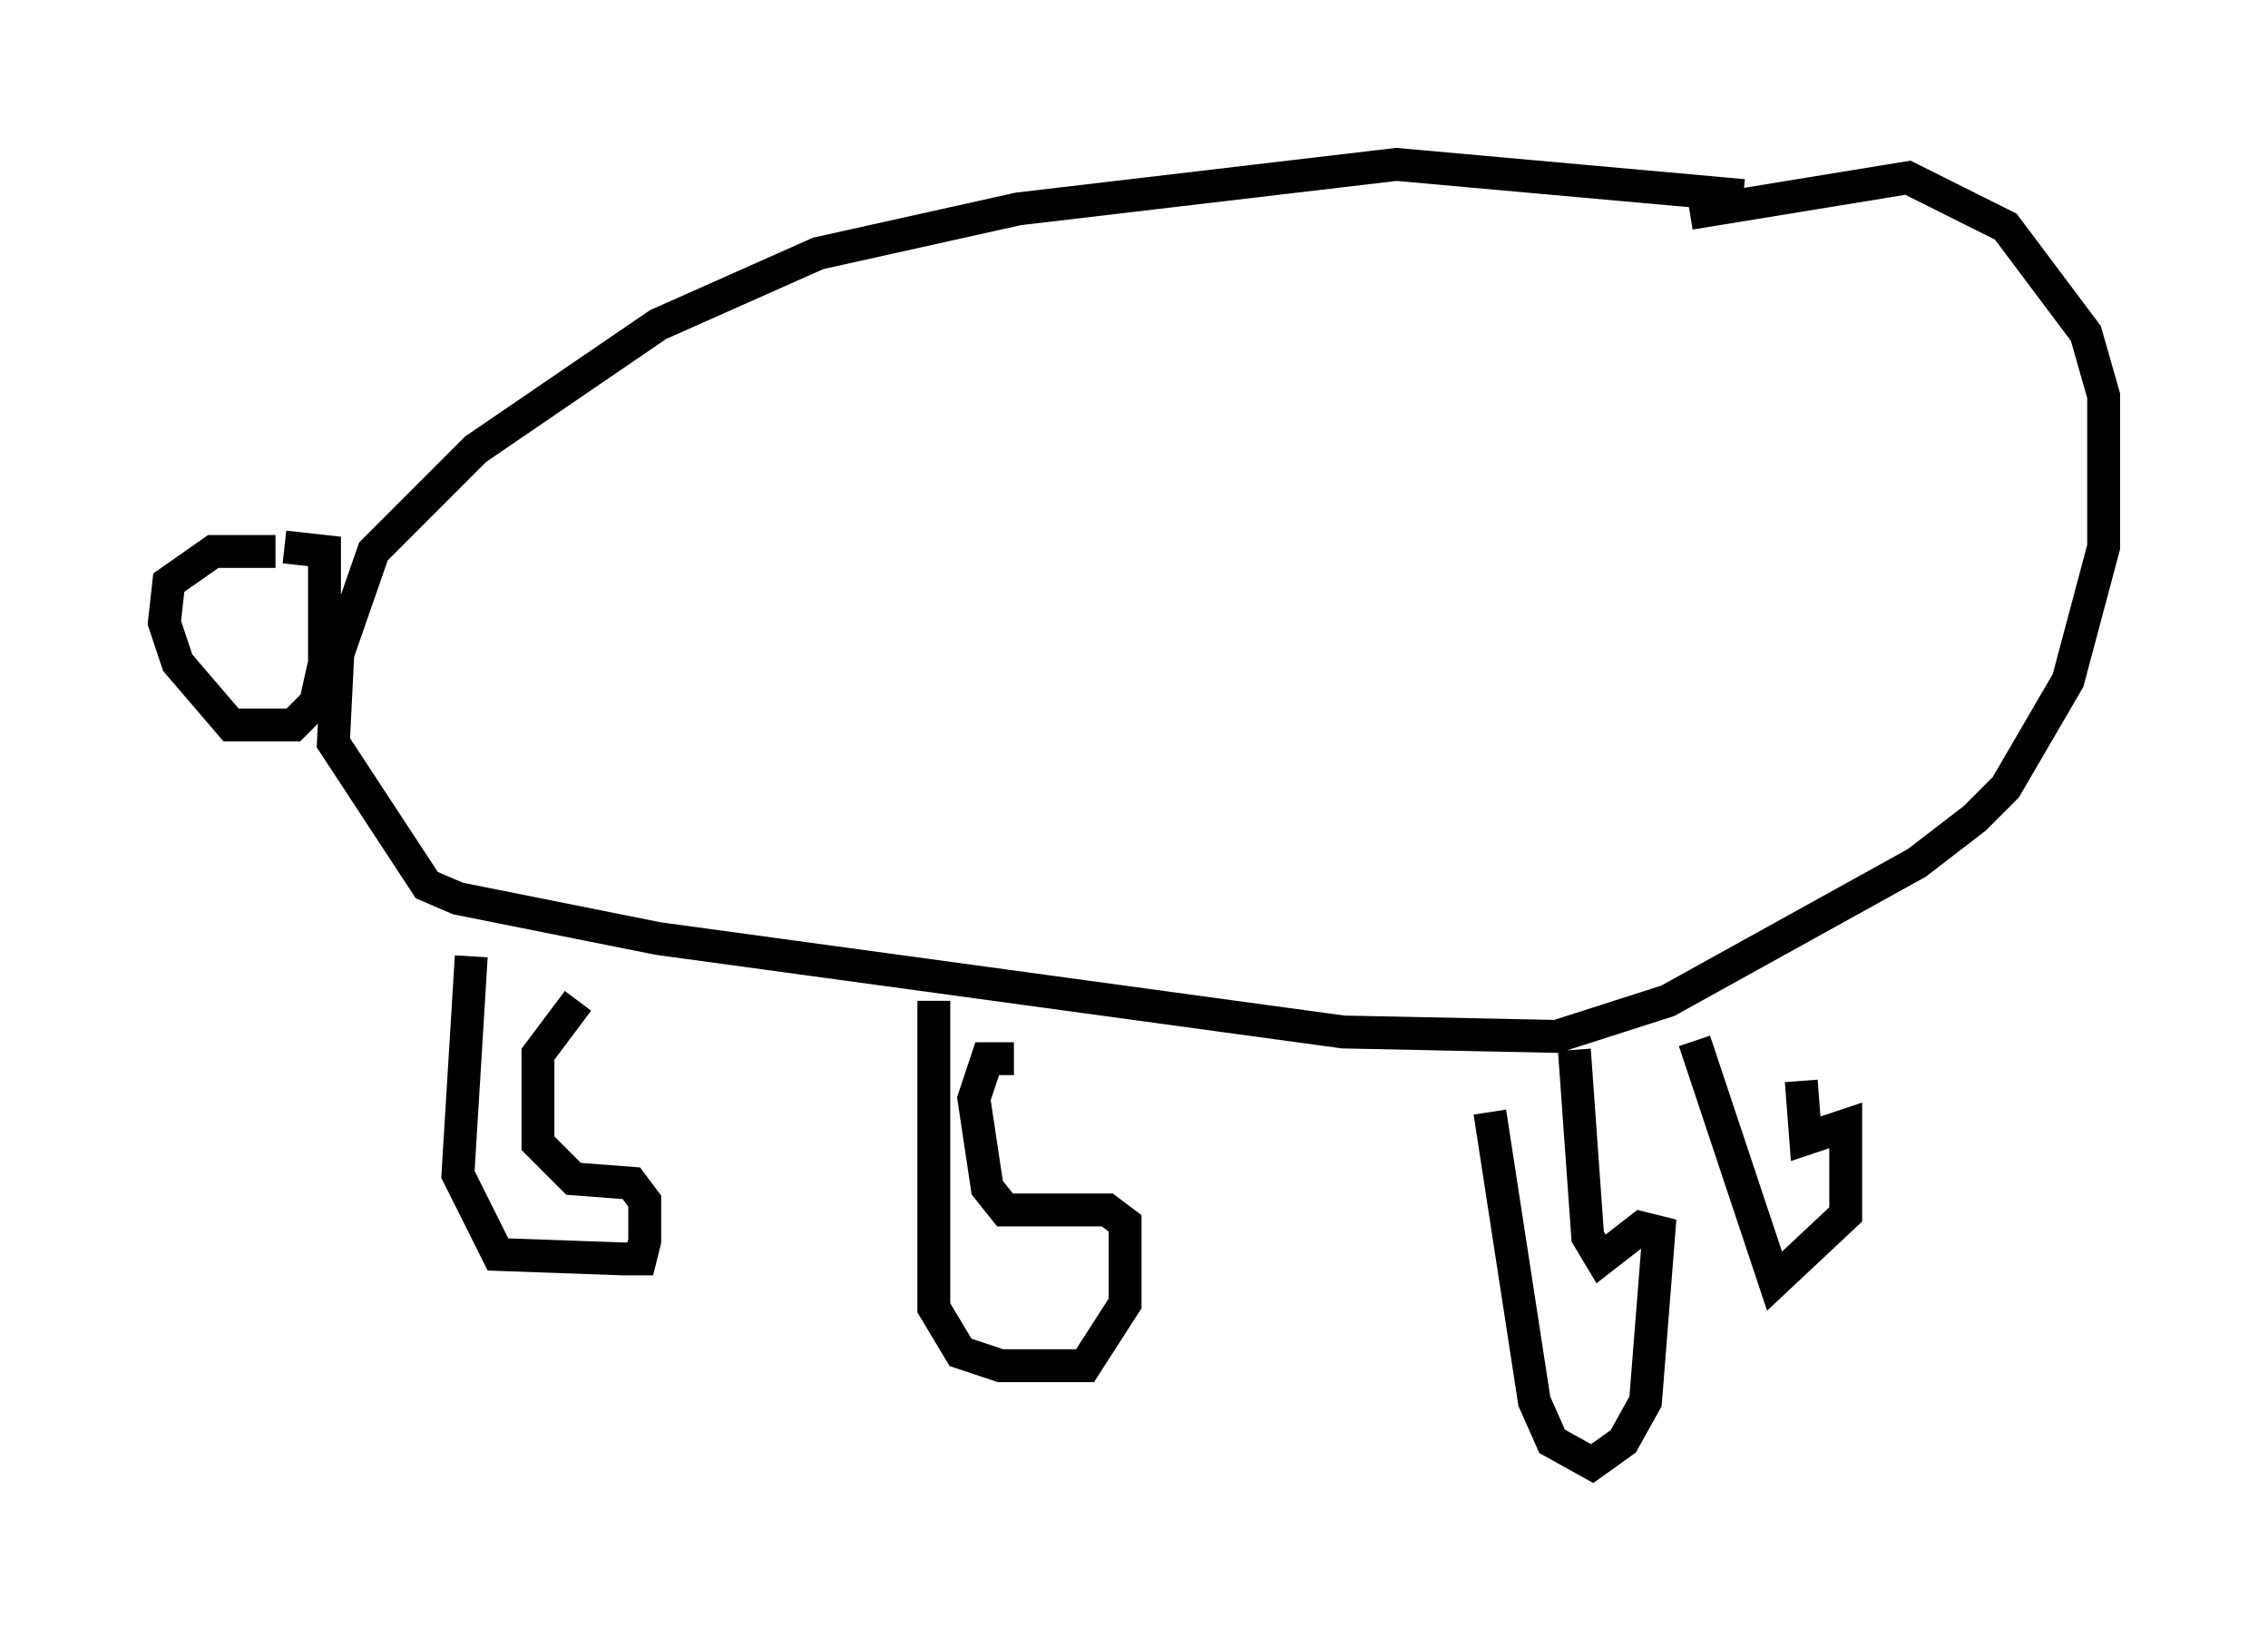 <?xml version="1.0" encoding="utf-8" ?>
<svg baseProfile="full" height="49.512" version="1.1" width="68.998" xmlns="http://www.w3.org/2000/svg" xmlns:ev="http://www.w3.org/2001/xml-events" xmlns:xlink="http://www.w3.org/1999/xlink"><defs /><rect fill="white" height="49.512" width="68.998" x="0" y="0" /><path d="M58.179, 7.3 m-5.142, -1.353 l-10.555, -0.947 -11.502, 1.353 l-6.089, 1.353 -4.871, 2.165 l-5.548, 3.789 -3.112, 3.112 l-1.083, 3.112 -0.135, 2.706 l2.842, 4.33 0.947, 0.406 l6.089, 1.218 20.839, 2.842 l6.495, 0.135 3.383, -1.083 l7.578, -4.195 1.759, -1.353 l0.947, -0.947 1.894, -3.248 l1.083, -4.059 0.0, -4.601 l-0.541, -1.894 -2.436, -3.248 l-2.977, -1.488 -6.631, 1.083 m-43.031, 10.284 l-1.894, 0.0 -1.353, 0.947 l-0.135, 1.218 0.406, 1.218 l1.624, 1.894 1.894, 0.0 l0.677, -0.677 0.271, -1.218 l0.0, -2.842 0.0, -0.541 l-1.218, -0.135 m5.683, 12.449 l-0.406, 6.631 1.218, 2.436 l3.789, 0.135 0.541, 0.0 l0.135, -0.541 0.0, -1.218 l-0.406, -0.541 -1.759, -0.135 l-1.083, -1.083 0.0, -2.706 l1.218, -1.624 m10.825, 0.0 l0.0, 9.337 0.812, 1.353 l1.218, 0.406 2.571, 0.0 l1.218, -1.894 0.0, -2.436 l-0.541, -0.406 -3.112, 0.0 l-0.541, -0.677 -0.406, -2.706 l0.406, -1.218 0.812, 0.0 m14.479, 1.624 l1.353, 8.796 0.541, 1.218 l1.218, 0.677 0.947, -0.677 l0.677, -1.218 0.406, -5.142 l-0.541, -0.135 -1.218, 0.947 l-0.406, -0.677 -0.406, -5.683 m3.654, -0.271 l2.436, 7.307 2.165, -2.03 l0.0, -0.677 0.0, -2.03 l-1.218, 0.406 -0.135, -1.759 " fill="none" stroke="black" stroke-width="1" /></svg>